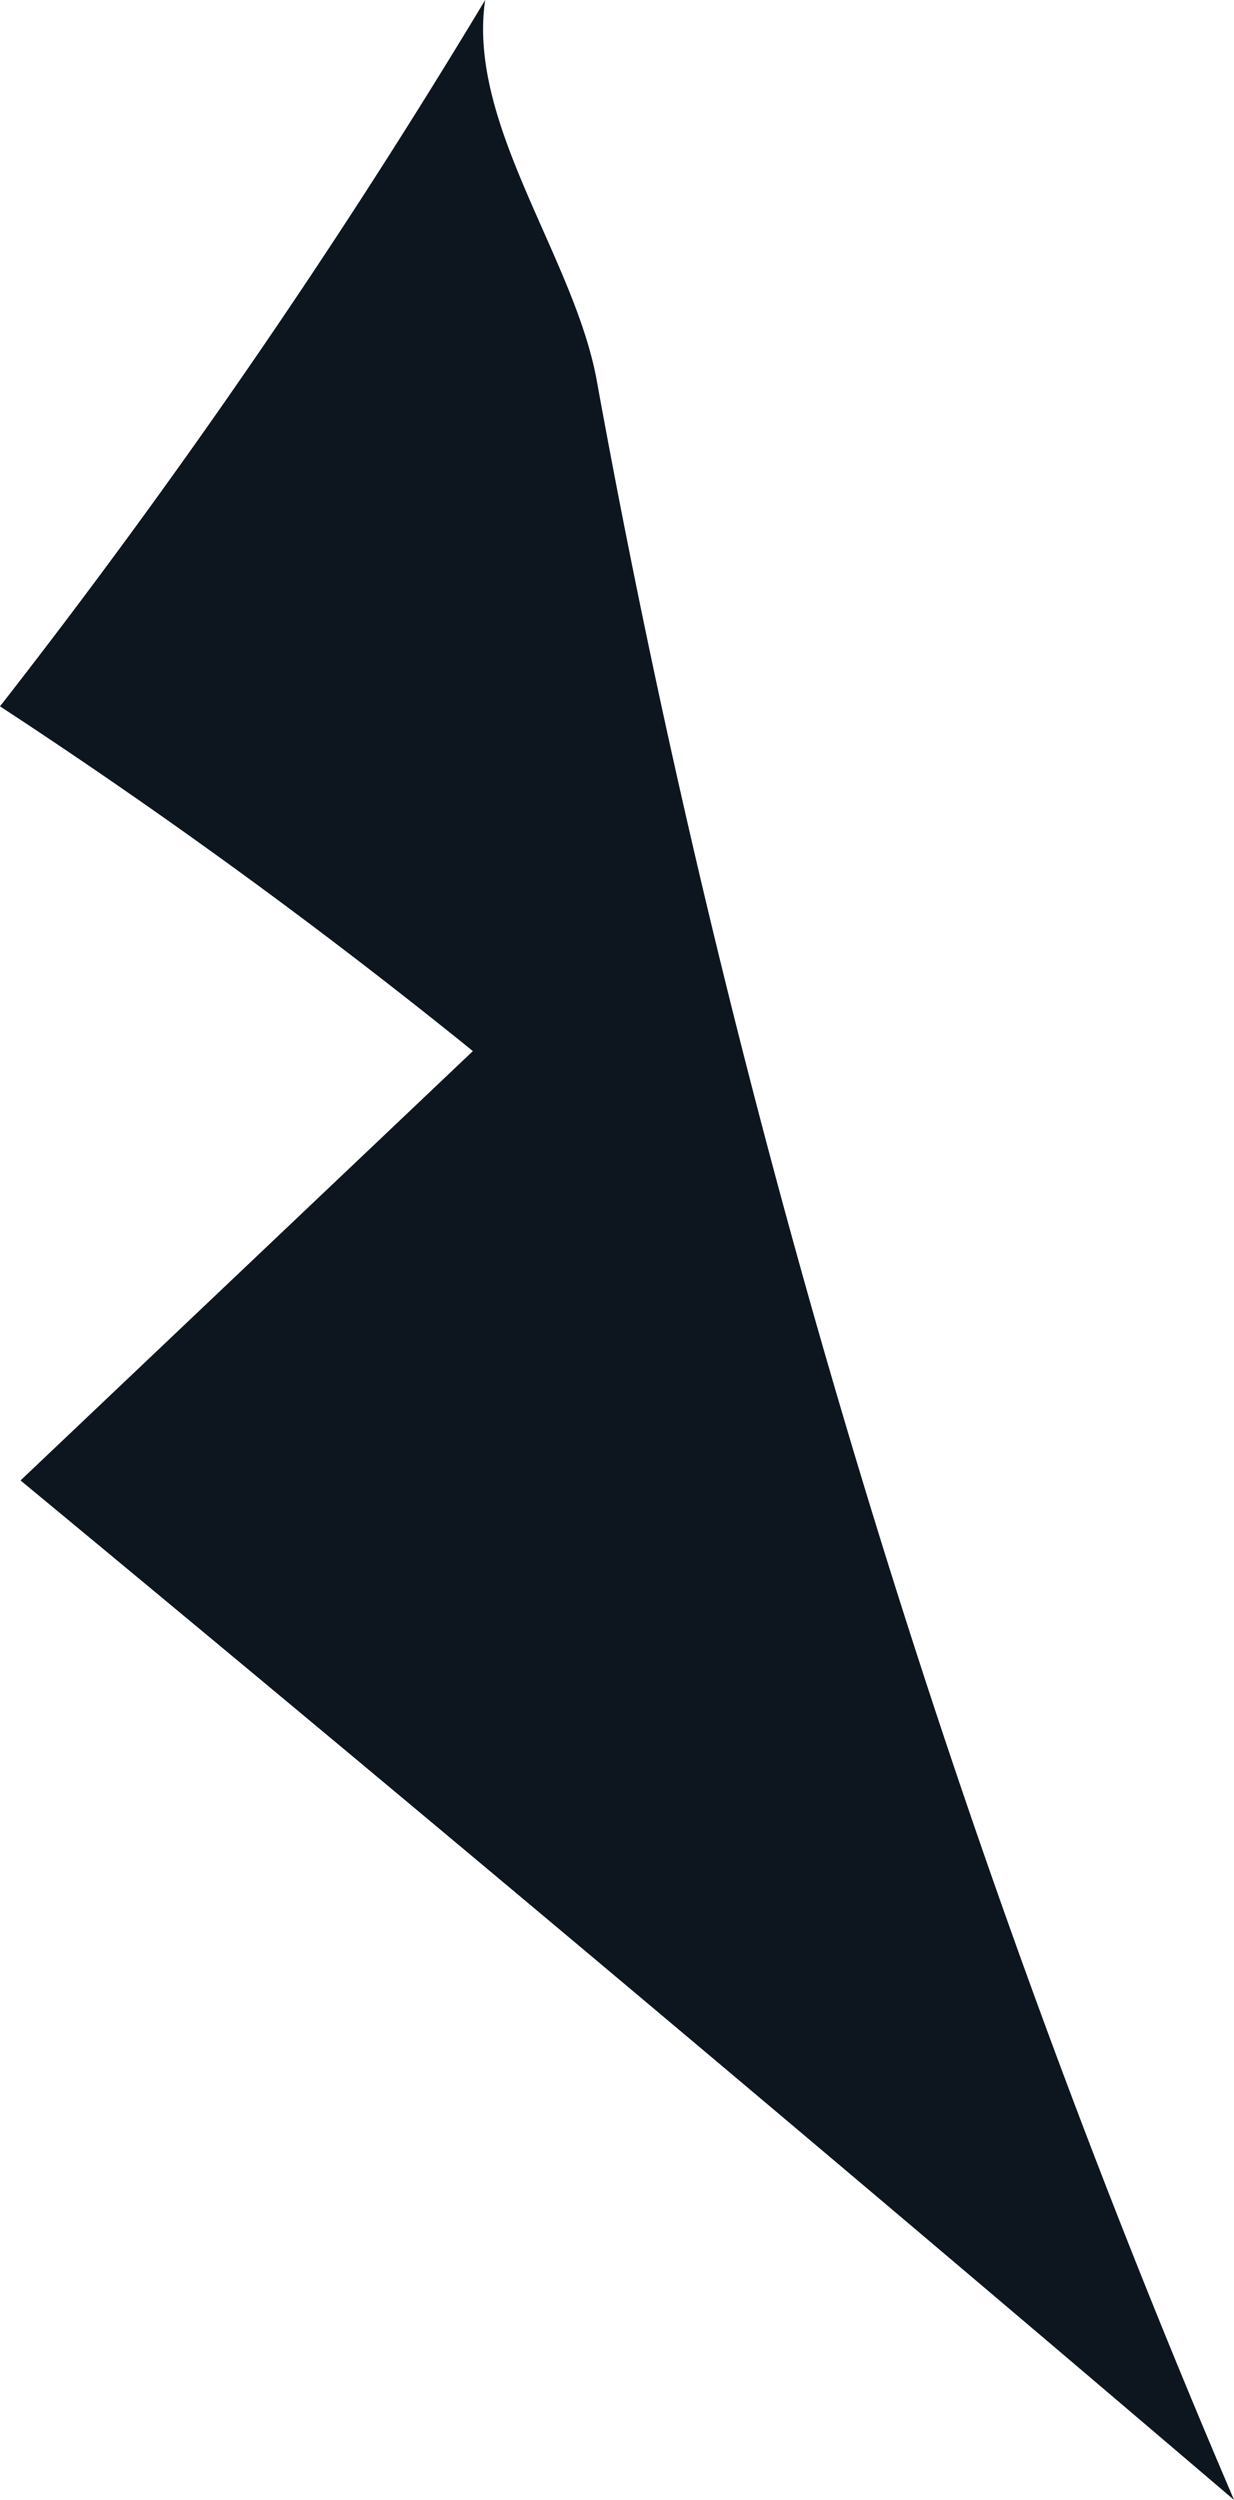 <svg xmlns="http://www.w3.org/2000/svg" width="15.451" height="31.291" viewBox="0 0 15.451 31.291"><defs><style>.a{fill:#0d161f;}</style></defs><path class="a" d="M723.766,419.456a88.341,88.341,0,0,1-6.075,8.841,73.023,73.023,0,0,1,5.921,4.315l-5.664,5.374q7.645,6.323,15.195,12.761a123.227,123.227,0,0,1-7.975-26.5C724.9,422.7,723.535,421.018,723.766,419.456Z" transform="translate(-717.691 -419.456)"/></svg>